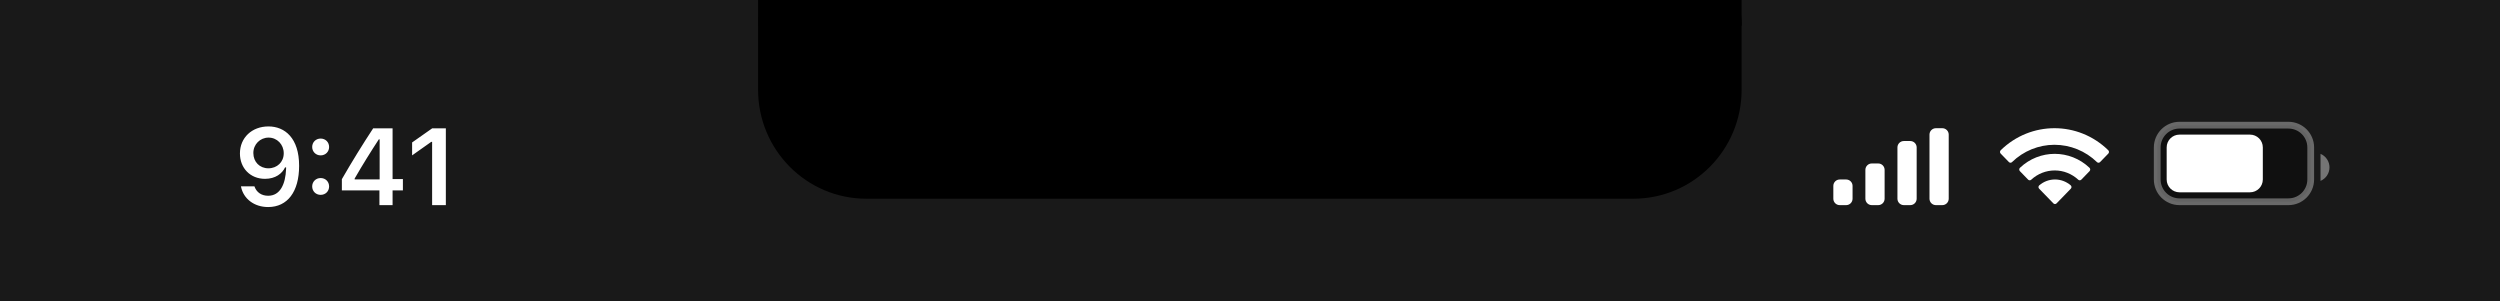 <svg width="390" height="47" xmlns="http://www.w3.org/2000/svg">
 <defs>
  <clipPath id="clip0_57_5554">
   <rect id="svg_1" fill="white" height="47" width="390"/>
  </clipPath>
 </defs>
 <g>
  <title>background</title>
  <rect fill="#191919" id="canvas_background" height="49" width="392" y="-1" x="-1"/>
 </g>
 <g>
  <title>Layer 1</title>
  <g id="svg_2" clip-path="url(#clip0_57_5554)">
   <path id="svg_3" fill="black" d="m118.26,-1l153.432,0l0,15c0,9.389 -7.563,17 -16.892,17l-119.648,0c-9.329,0 -16.892,-7.611 -16.892,-17l0,-15z"/>
   <path id="svg_4" fill="black" d="m118.49,-1l-1.49,-1c2.634,0 1.291,3.149 1.291,5.799c0,0.067 -0.001,0.134 -0.004,0.201l0.203,0l0,-5z"/>
   <path id="svg_5" fill="black" d="m271.51,-1l1.49,-1c-2.634,0 -1.291,3.149 -1.291,5.799c0,0.067 0.001,0.134 0.004,0.201l-0.203,0l0,-5z"/>
   <path id="svg_6" fill="white" d="m41.879,19.723c-2.598,0 -4.449,1.776 -4.449,4.208l0,0.017c0,2.275 1.61,3.951 3.91,3.951c1.643,0 2.689,-0.838 3.129,-1.785l0.166,0c0,0.091 -0.008,0.183 -0.008,0.274c-0.091,2.291 -0.896,4.15 -2.797,4.15c-1.054,0 -1.793,-0.548 -2.108,-1.386l-0.025,-0.083l-2.108,0l0.017,0.091c0.382,1.835 2.025,3.138 4.225,3.138c3.013,0 4.831,-2.391 4.831,-6.425l0,-0.017c0,-4.316 -2.225,-6.134 -4.781,-6.134zm-0.008,6.533c-1.361,0 -2.349,-0.996 -2.349,-2.382l0,-0.017c0,-1.336 1.054,-2.391 2.374,-2.391c1.328,0 2.366,1.071 2.366,2.44l0,0.017c0,1.353 -1.038,2.333 -2.391,2.333zm8.15,-2.017c0.764,0 1.32,-0.581 1.32,-1.312c0,-0.739 -0.556,-1.312 -1.32,-1.312c-0.755,0 -1.32,0.573 -1.32,1.312c0,0.731 0.564,1.312 1.32,1.312zm0,6.159c0.764,0 1.32,-0.573 1.32,-1.312c0,-0.739 -0.556,-1.312 -1.32,-1.312c-0.755,0 -1.32,0.573 -1.32,1.312c0,0.739 0.564,1.312 1.32,1.312zm9.171,1.602l2.05,0l0,-2.299l1.61,0l0,-1.768l-1.61,0l0,-7.911l-3.03,0c-1.627,2.474 -3.329,5.229 -4.881,7.927l0,1.752l5.86,0l0,2.299zm-3.868,-4.018l0,-0.124c1.162,-2.034 2.548,-4.25 3.777,-6.126l0.124,0l0,6.25l-3.901,0zm12.085,4.018l2.142,0l0,-11.978l-2.133,0l-3.129,2.2l0,2.017l2.98,-2.108l0.141,0l0,9.87z"/>
   <path id="svg_7" stroke-width="1.055" stroke="white" d="m336.528,23c0,-1.918 1.554,-3.473 3.472,-3.473l17,0c1.918,0 3.472,1.555 3.472,3.473l0,5c0,1.918 -1.554,3.473 -3.472,3.473l-17,0c-1.918,0 -3.472,-1.555 -3.472,-3.473l0,-5z" opacity="0.35"/>
   <path id="svg_8" fill="white" d="m362,24l0,4.22c0.849,-0.357 1.401,-1.189 1.401,-2.11c0,-0.921 -0.552,-1.753 -1.401,-2.11z" opacity="0.4"/>
   <path id="svg_9" fill="white" d="m338,23c0,-1.105 0.895,-2 2,-2l11,0c1.105,0 2,0.895 2,2l0,5c0,1.105 -0.895,2 -2,2l-11,0c-1.105,0 -2,-0.895 -2,-2l0,-5z"/>
   <path id="svg_10" fill="white" d="m320.5,22.587c2.467,0 4.839,0.968 6.627,2.702c0.134,0.134 0.35,0.132 0.482,-0.004l1.287,-1.325c0.067,-0.069 0.105,-0.163 0.104,-0.26c-0.001,-0.097 -0.039,-0.19 -0.107,-0.259c-4.692,-4.59 -12.094,-4.59 -16.786,0c-0.068,0.068 -0.106,0.161 -0.107,0.258c-0.001,0.097 0.037,0.191 0.104,0.26l1.287,1.325c0.132,0.136 0.348,0.138 0.482,0.004c1.788,-1.735 4.161,-2.702 6.627,-2.702zm0.036,4.002c1.355,-0 2.662,0.514 3.667,1.443c0.135,0.132 0.349,0.129 0.482,-0.006l1.285,-1.325c0.068,-0.07 0.105,-0.164 0.104,-0.262c-0.001,-0.098 -0.04,-0.192 -0.109,-0.26c-3.059,-2.905 -7.796,-2.905 -10.856,0c-0.069,0.068 -0.108,0.162 -0.109,0.26c-0.001,0.098 0.037,0.192 0.105,0.262l1.285,1.325c0.132,0.135 0.346,0.138 0.482,0.006c1.004,-0.928 2.31,-1.442 3.664,-1.443zm2.614,2.587c0.002,0.098 -0.036,0.193 -0.105,0.262l-2.223,2.29c-0.066,0.067 -0.154,0.105 -0.247,0.105c-0.093,0 -0.182,-0.038 -0.247,-0.105l-2.223,-2.29c-0.069,-0.069 -0.107,-0.164 -0.105,-0.262c0.002,-0.098 0.044,-0.191 0.115,-0.257c1.42,-1.226 3.5,-1.226 4.92,0c0.071,0.066 0.113,0.159 0.115,0.257z" clip-rule="evenodd" fill-rule="evenodd"/>
   <path id="svg_11" fill="white" d="m296,23c0,-0.552 0.448,-1 1,-1l1,0c0.552,0 1,0.448 1,1l0,8c0,0.552 -0.448,1 -1,1l-1,0c-0.552,0 -1,-0.448 -1,-1l0,-8z"/>
   <path id="svg_12" fill="white" d="m301,21c0,-0.552 0.448,-1 1,-1l1,0c0.552,0 1,0.448 1,1l0,10c0,0.552 -0.448,1 -1,1l-1,0c-0.552,0 -1,-0.448 -1,-1l0,-10z"/>
   <path id="svg_13" fill="white" d="m291,26.5c0,-0.552 0.448,-1 1,-1l1,0c0.552,0 1,0.448 1,1l0,4.5c0,0.552 -0.448,1 -1,1l-1,0c-0.552,0 -1,-0.448 -1,-1l0,-4.5z"/>
   <path id="svg_14" fill="white" d="m286,29c0,-0.552 0.448,-1 1,-1l1,0c0.552,0 1,0.448 1,1l0,2c0,0.552 -0.448,1 -1,1l-1,0c-0.552,0 -1,-0.448 -1,-1l0,-2z"/>
  </g>
 </g>
</svg>